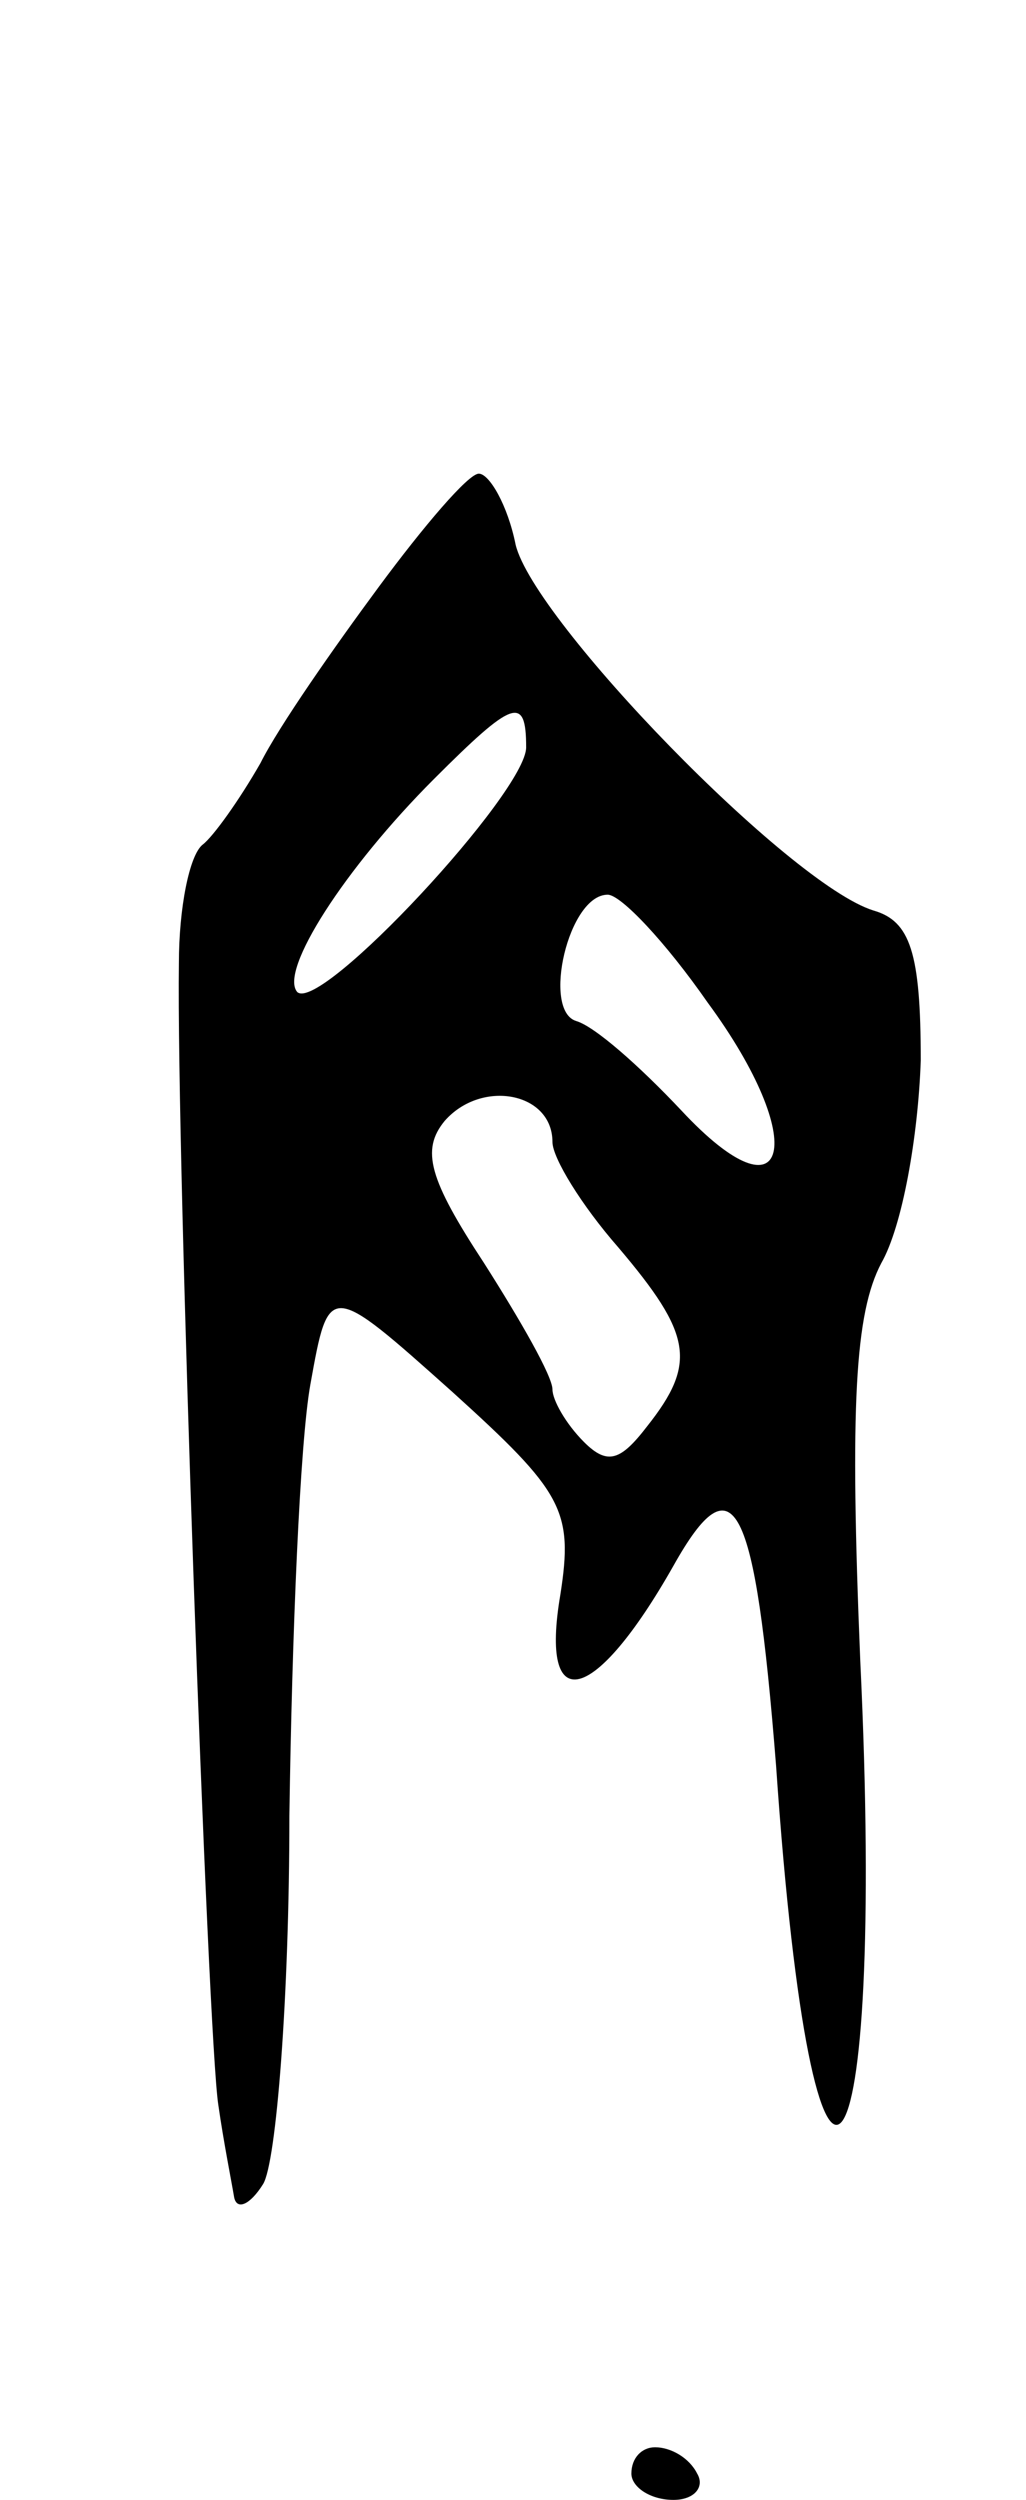 <svg version="1.0" xmlns="http://www.w3.org/2000/svg"
 width="39pt" height="95pt" viewBox="0 0 39 95"
 preserveAspectRatio="xMidYMid meet">
<g transform="translate(0,95) scale(0.1,-0.1)"
fill="#000000" stroke="none">
<path d="M144 727 c-17 -23 -38 -53 -45 -67 -8 -14 -18 -28 -22 -31 -5 -4 -9
-24 -9 -45 -1 -73 11 -409 15 -434 2 -14 5 -29 6 -35 1 -5 6 -3 11 5 5 8 10
71 10 140 1 69 4 142 8 164 7 39 7 39 54 -3 42 -38 46 -45 41 -77 -8 -47 13
-42 43 11 23 41 31 25 39 -76 14 -204 42 -170 32 40 -4 97 -2 132 8 151 8 14
14 48 15 77 0 41 -4 53 -18 57 -32 10 -129 110 -136 139 -3 15 -10 27 -14 27
-4 0 -21 -20 -38 -43z m56 -61 c0 -17 -78 -101 -87 -93 -7 8 18 47 52 81 30
30 35 32 35 12z m69 -97 c39 -53 31 -85 -10 -41 -16 17 -33 32 -40 34 -13 4
-3 48 12 48 5 0 22 -18 38 -41z m-59 -53 c0 -6 11 -24 25 -40 28 -33 30 -44
11 -68 -10 -13 -15 -15 -24 -6 -7 7 -12 16 -12 20 0 5 -12 26 -26 48 -21 32
-24 43 -15 54 14 16 41 11 41 -8z"/>
<path d="M240 10 c0 -5 7 -10 16 -10 8 0 12 5 9 10 -3 6 -10 10 -16 10 -5 0
-9 -4 -9 -10z"/>
</g>
</svg>
